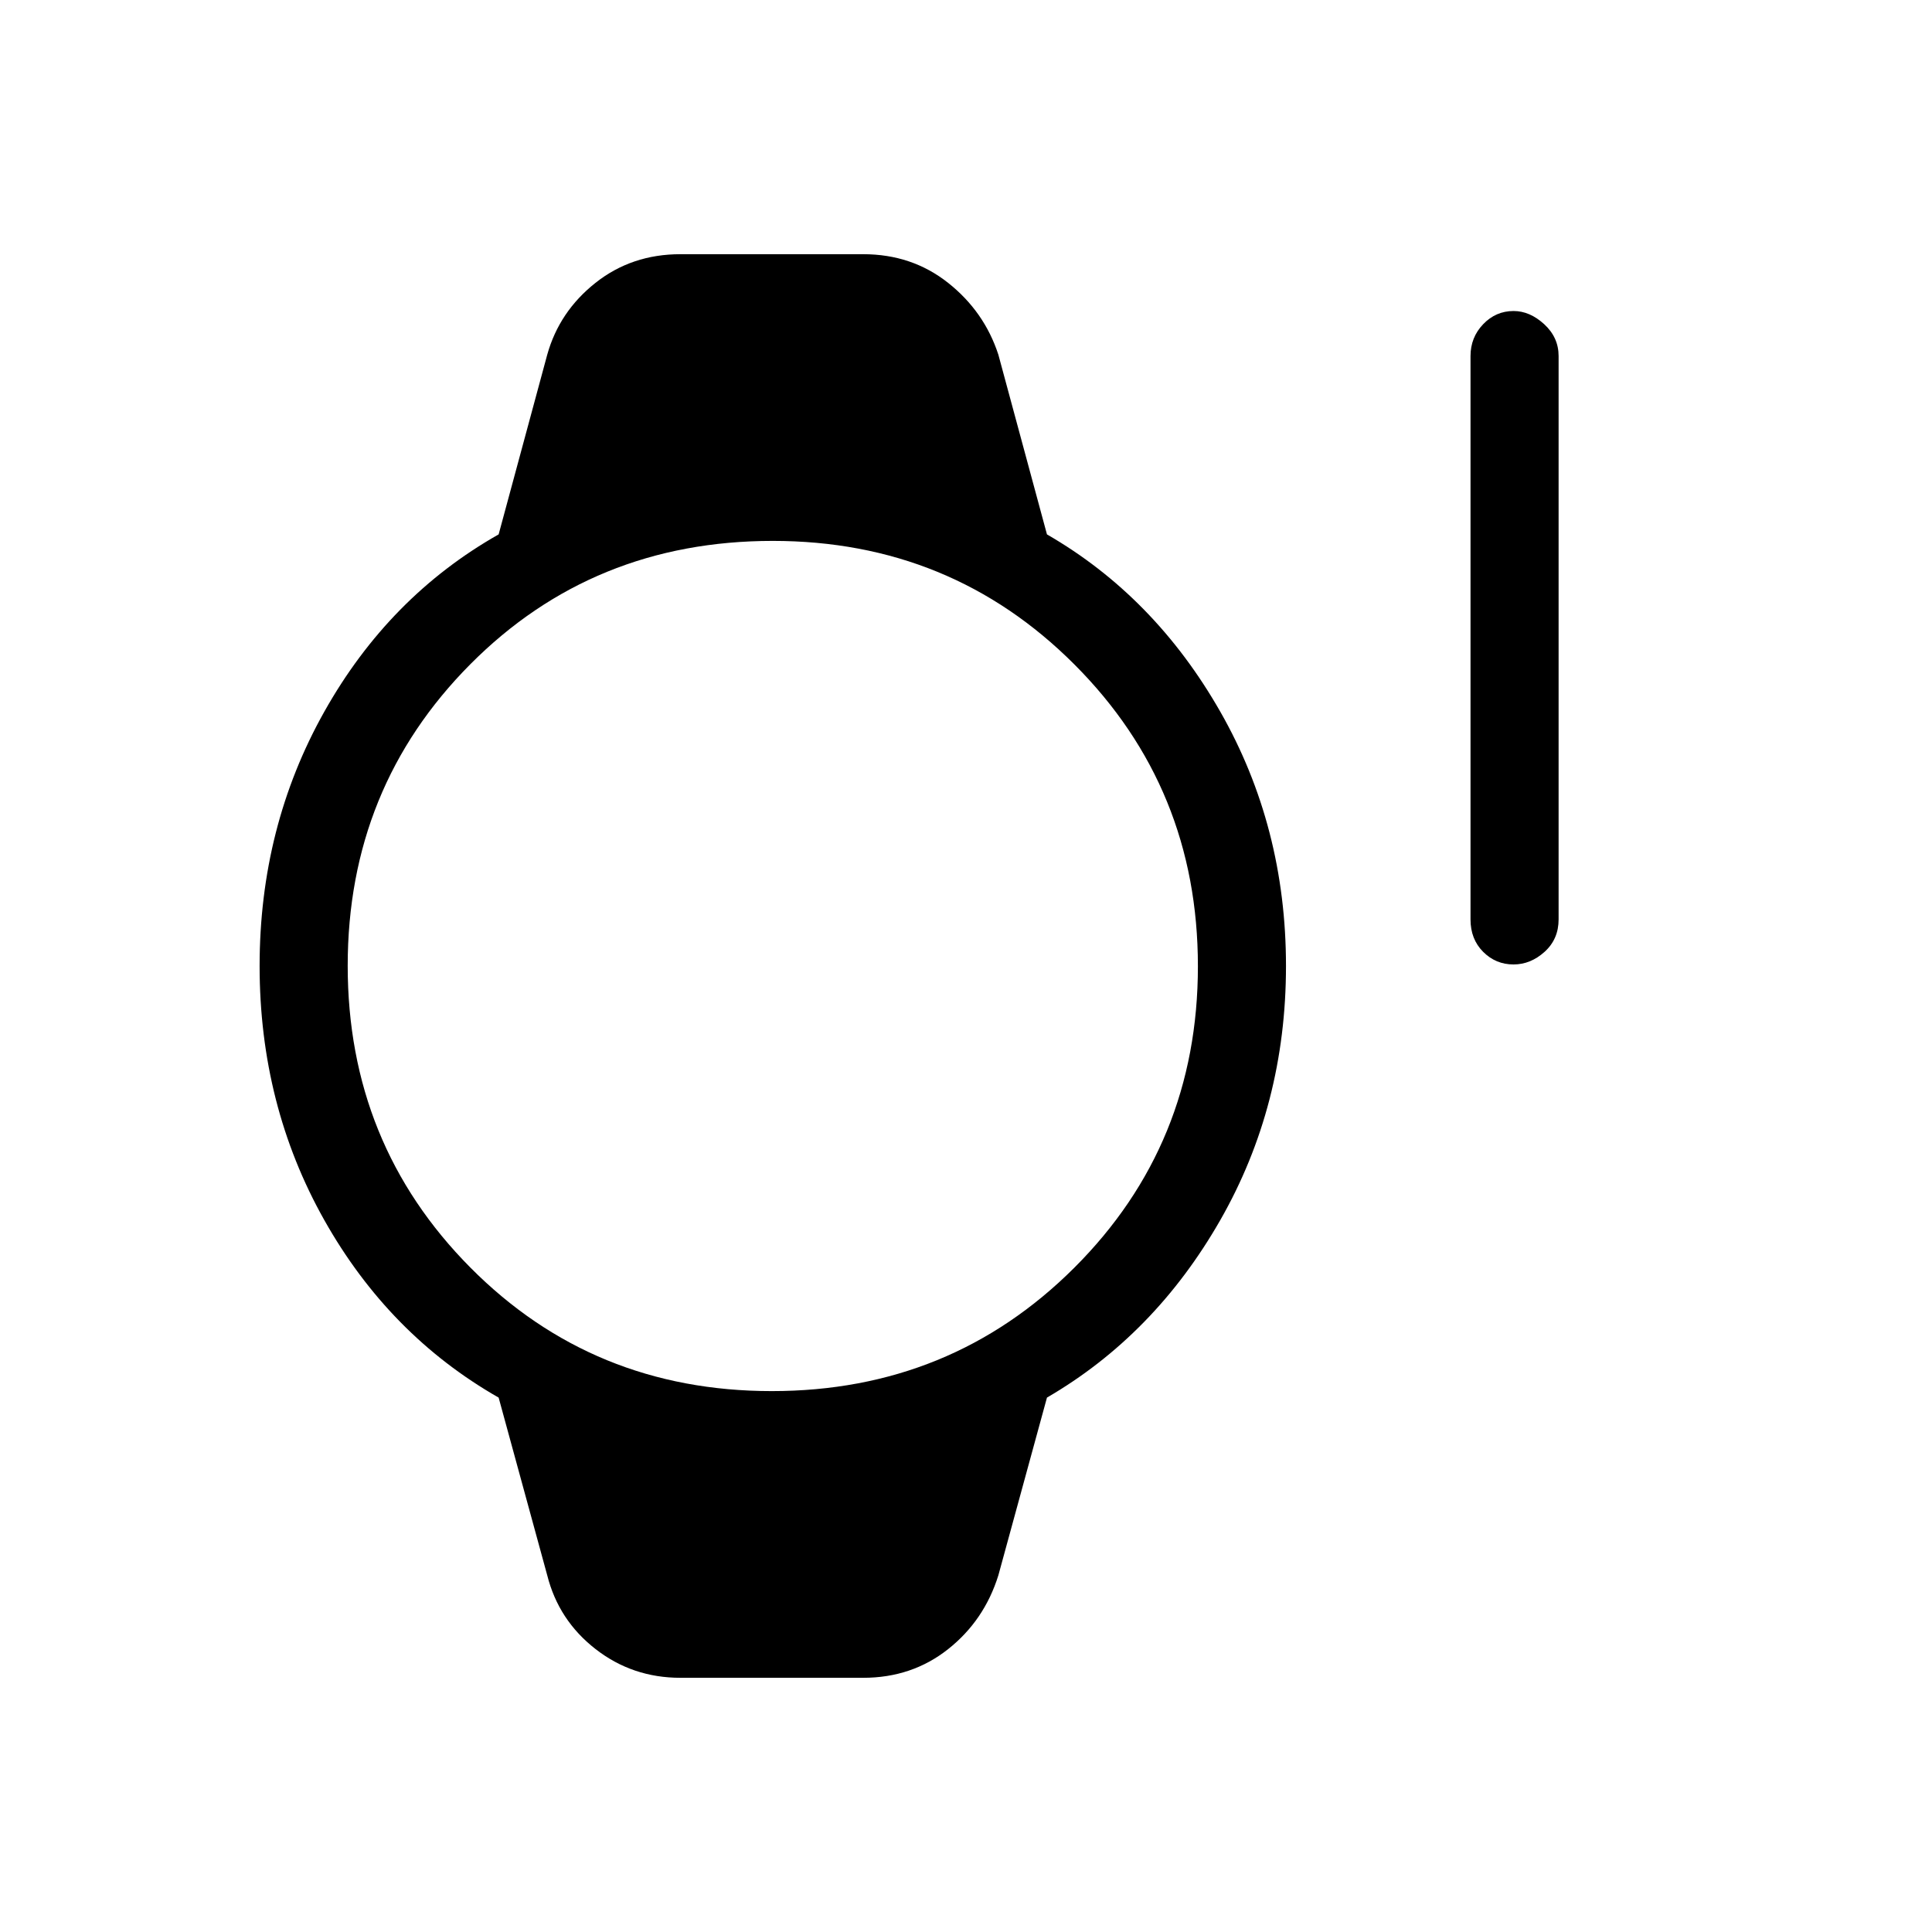 <svg xmlns="http://www.w3.org/2000/svg" height="48" viewBox="0 -960 960 960" width="48"><path d="M752.05-480.77q-8.84 0-15.1-6.29t-6.26-16.09v-279.93q0-9.25 6.28-15.82 6.28-6.56 15.12-6.56 8.06 0 15.22 6.56 7.15 6.57 7.15 15.82v279.93q0 9.8-6.95 16.09-6.96 6.29-15.46 6.29ZM338.08-126.31q-23.82 0-42.16-14.28-18.35-14.28-24-36.64l-24.15-88.31q-54.46-31.08-86.62-88.19Q129-410.85 129-480t32.15-126.38q32.16-57.24 86.62-88.08l24.15-89.31q6-21.46 23.98-35.69 17.97-14.23 42.18-14.23h90.84q24.21 0 42.18 14.23 17.98 14.23 24.98 35.69l24.15 89.31q53.46 30.84 86.12 88.08Q639-549.15 639-480t-32.65 126.27q-32.66 57.11-86.12 88.19l-24.15 88.31q-7 22.46-24.98 36.69-17.97 14.23-42.18 14.23h-90.84Zm45.42-142.46q88.88 0 150.31-61.3 61.42-61.31 61.42-149.81t-61.34-149.93Q472.55-691.23 384-691.23q-89.38 0-150.31 61.3-60.92 61.31-60.92 149.81t60.92 149.93q60.93 61.42 149.81 61.42Z"/></svg>